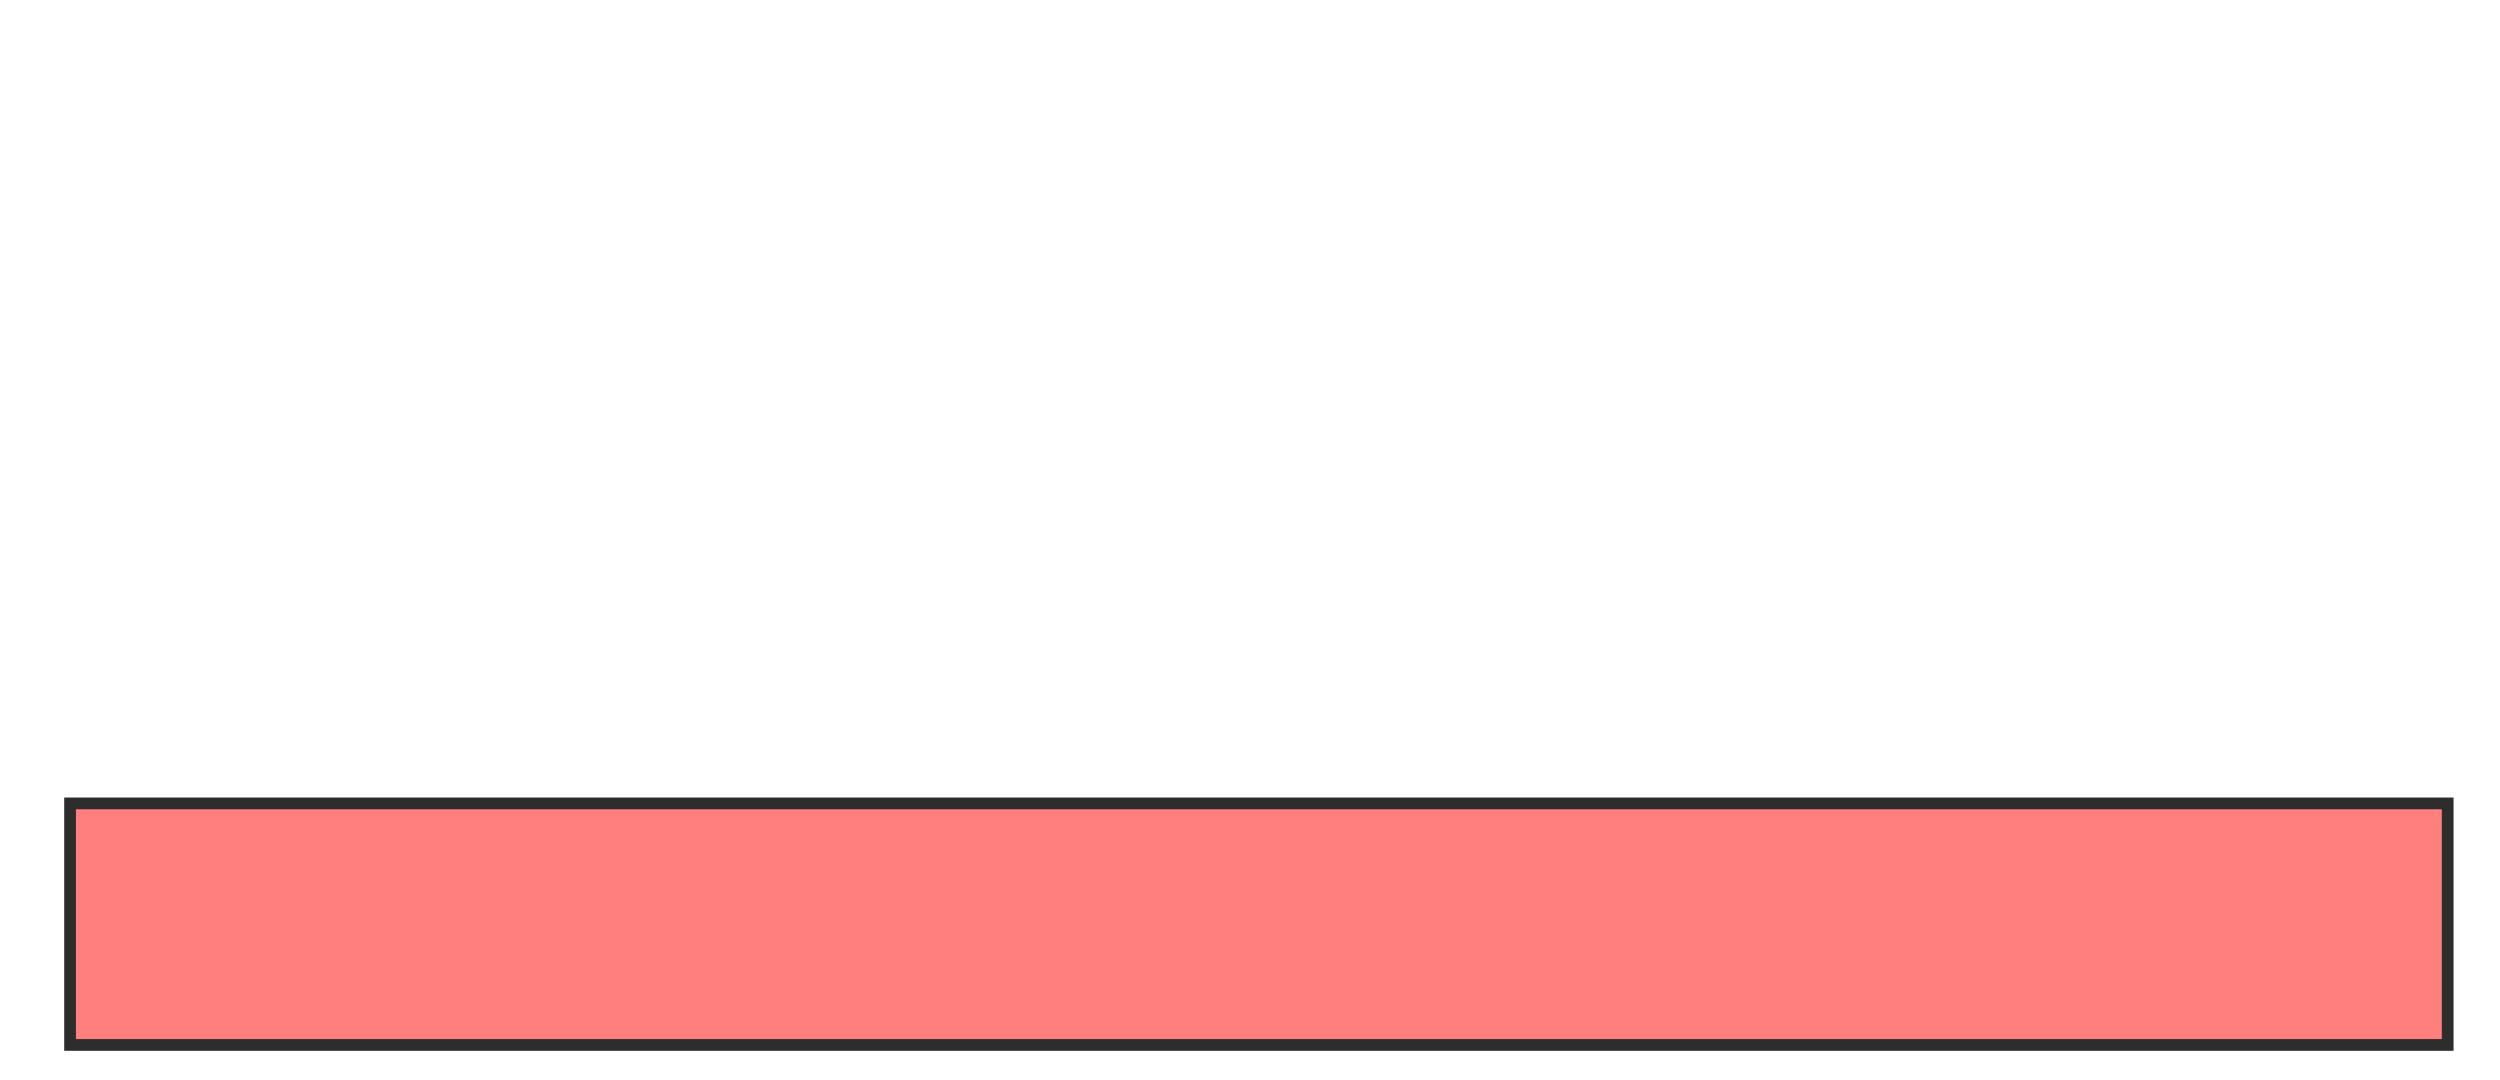 <svg xmlns="http://www.w3.org/2000/svg" width="213" height="92">
 <!-- Created with Image Occlusion Enhanced -->
 <g>
  <title>Labels</title>
 </g>
 <g>
  <title>Masks</title>
  
  
  <rect id="9dbe80c1a31c4e35b2626c99855fb690-oa-3" height="20.579" width="202.572" y="68.45" x="5.971" stroke-linecap="null" stroke-linejoin="null" stroke-dasharray="null" stroke="#2D2D2D" fill="#FF7E7E" class="qshape"/>
 </g>
</svg>